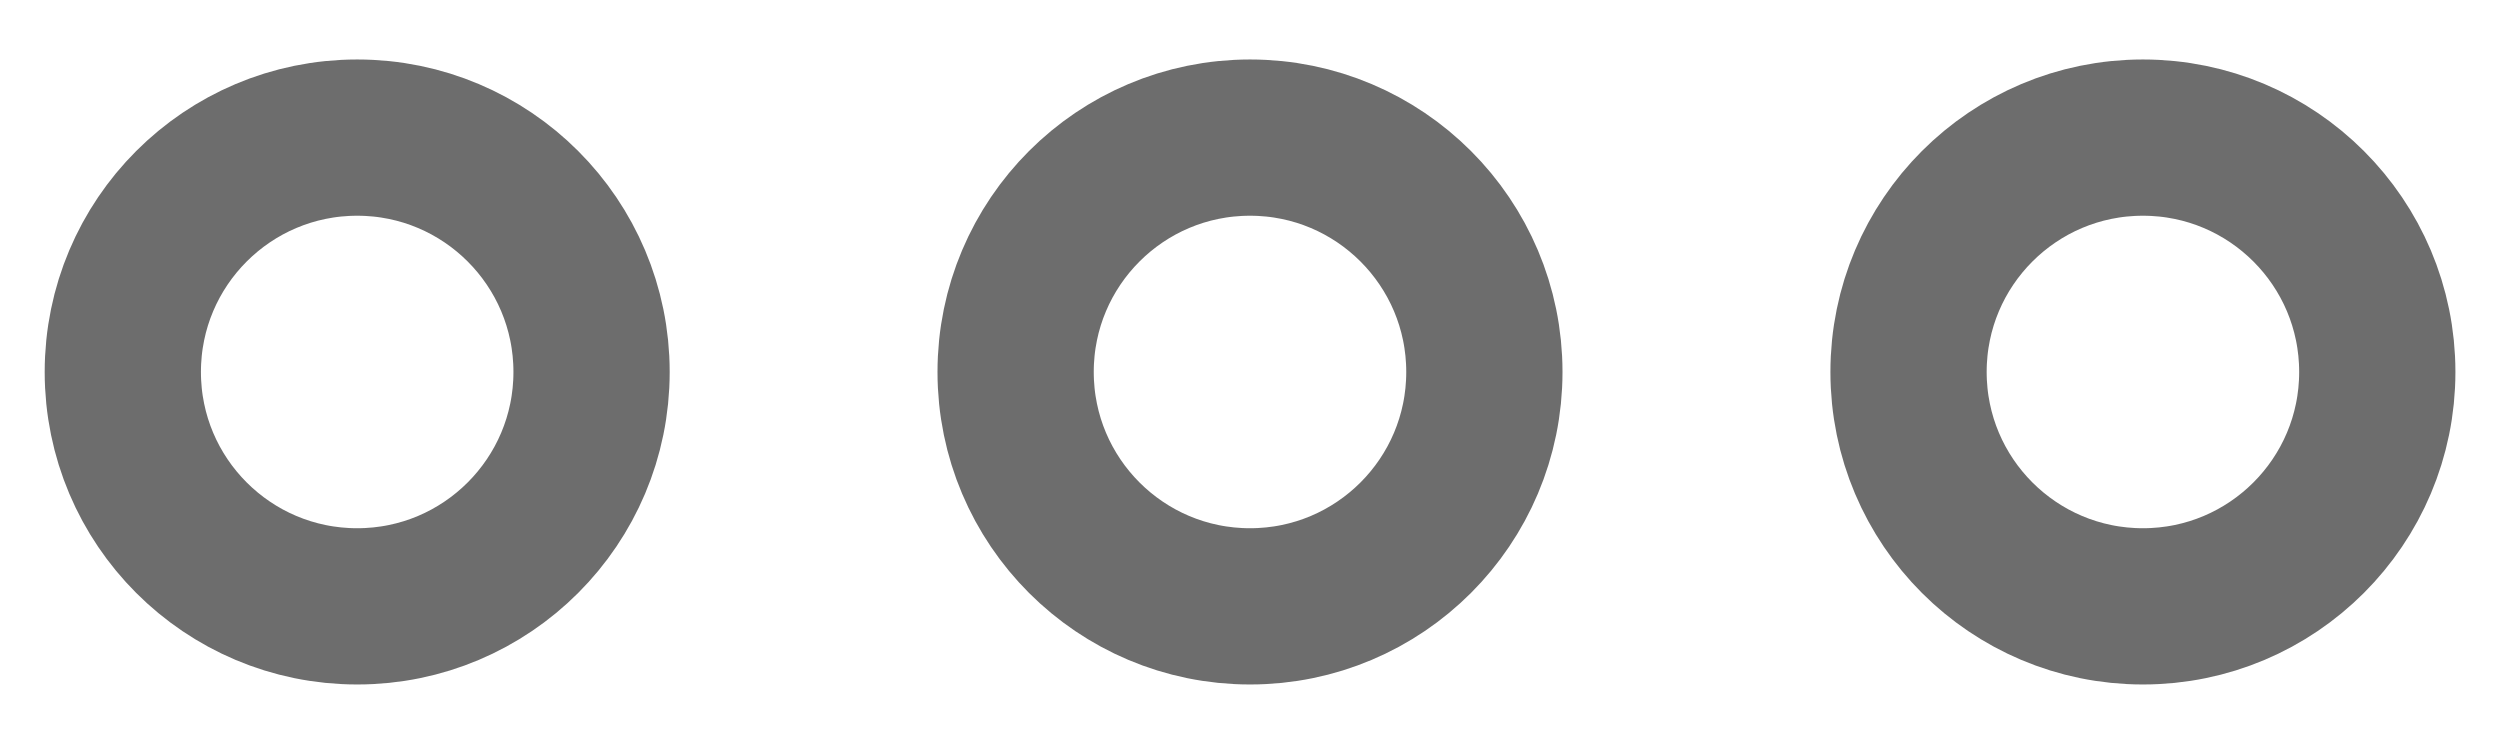 <?xml version="1.0" encoding="UTF-8"?>
<svg width="24px" height="7px" viewBox="0 0 24 7" version="1.1" xmlns="http://www.w3.org/2000/svg" xmlns:xlink="http://www.w3.org/1999/xlink">
    <title>7602EC5A-90A0-4F05-AC14-586543EE1590</title>
    <g id="UI" stroke="none" stroke-width="1" fill="none" fill-rule="evenodd">
        <g id="Library-Filters" transform="translate(-597, -209)" stroke="#6D6D6D" stroke-width="1.5">
            <g id="Group-29" transform="translate(70, 188)">
                <g id="Group-23" transform="translate(462, 15)">
                    <g id="Group-6" transform="translate(77, 9.571) rotate(-90) translate(-77, -9.571) translate(74, -2)">
                        <circle id="Oval" cx="3" cy="3" r="2.25"></circle>
                        <circle id="Oval-Copy-3" cx="3" cy="11.571" r="2.25"></circle>
                        <circle id="Oval-Copy-4" cx="3" cy="20.143" r="2.25"></circle>
                    </g>
                </g>
            </g>
        </g>
    </g>
</svg>